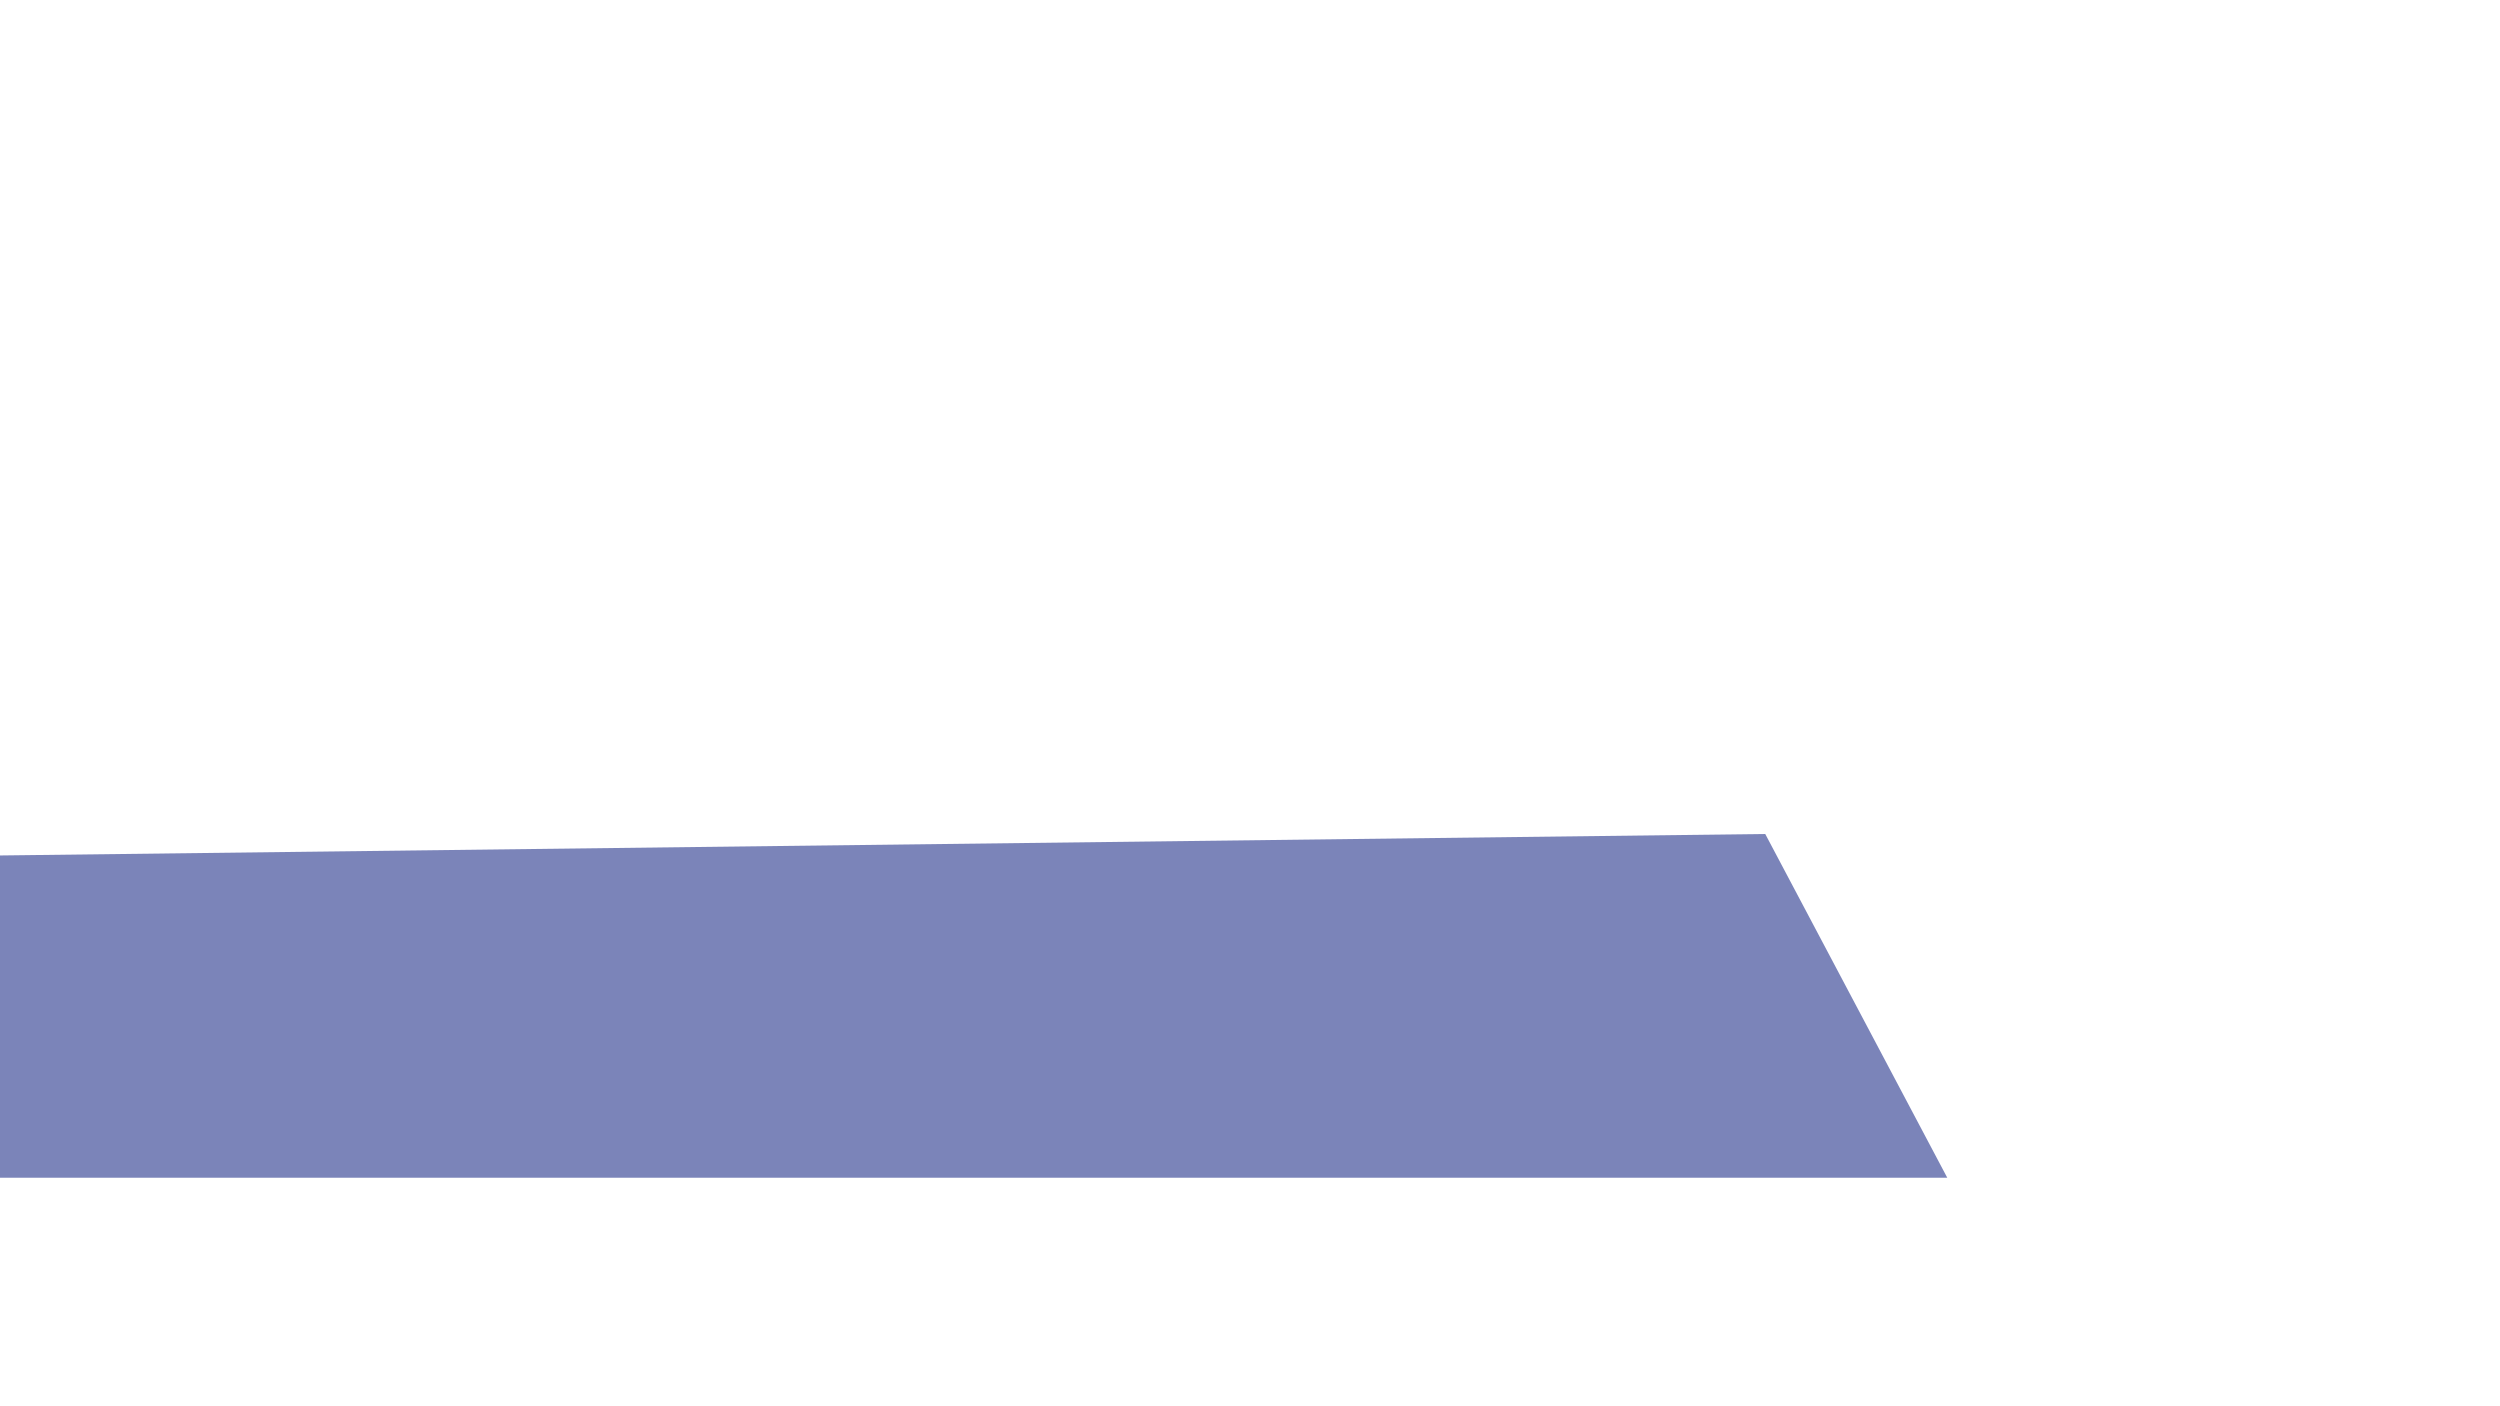 <?xml version="1.0" standalone="no"?><!-- Generator: Gravit.io --><svg xmlns="http://www.w3.org/2000/svg" xmlns:xlink="http://www.w3.org/1999/xlink" style="isolation:isolate" viewBox="0 0 1280 720" width="1280" height="720"><defs><clipPath id="_clipPath_Yn4NlgrBYTtbx8mGz9qxQ8cgFg315psS"><rect width="1280" height="720"/></clipPath></defs><g clip-path="url(#_clipPath_Yn4NlgrBYTtbx8mGz9qxQ8cgFg315psS)"><path d=" M 0 438 L 903.804 427 L 997 603 L 0 603 L 0 438 Z " fill="rgb(123,132,185)"/></g></svg>